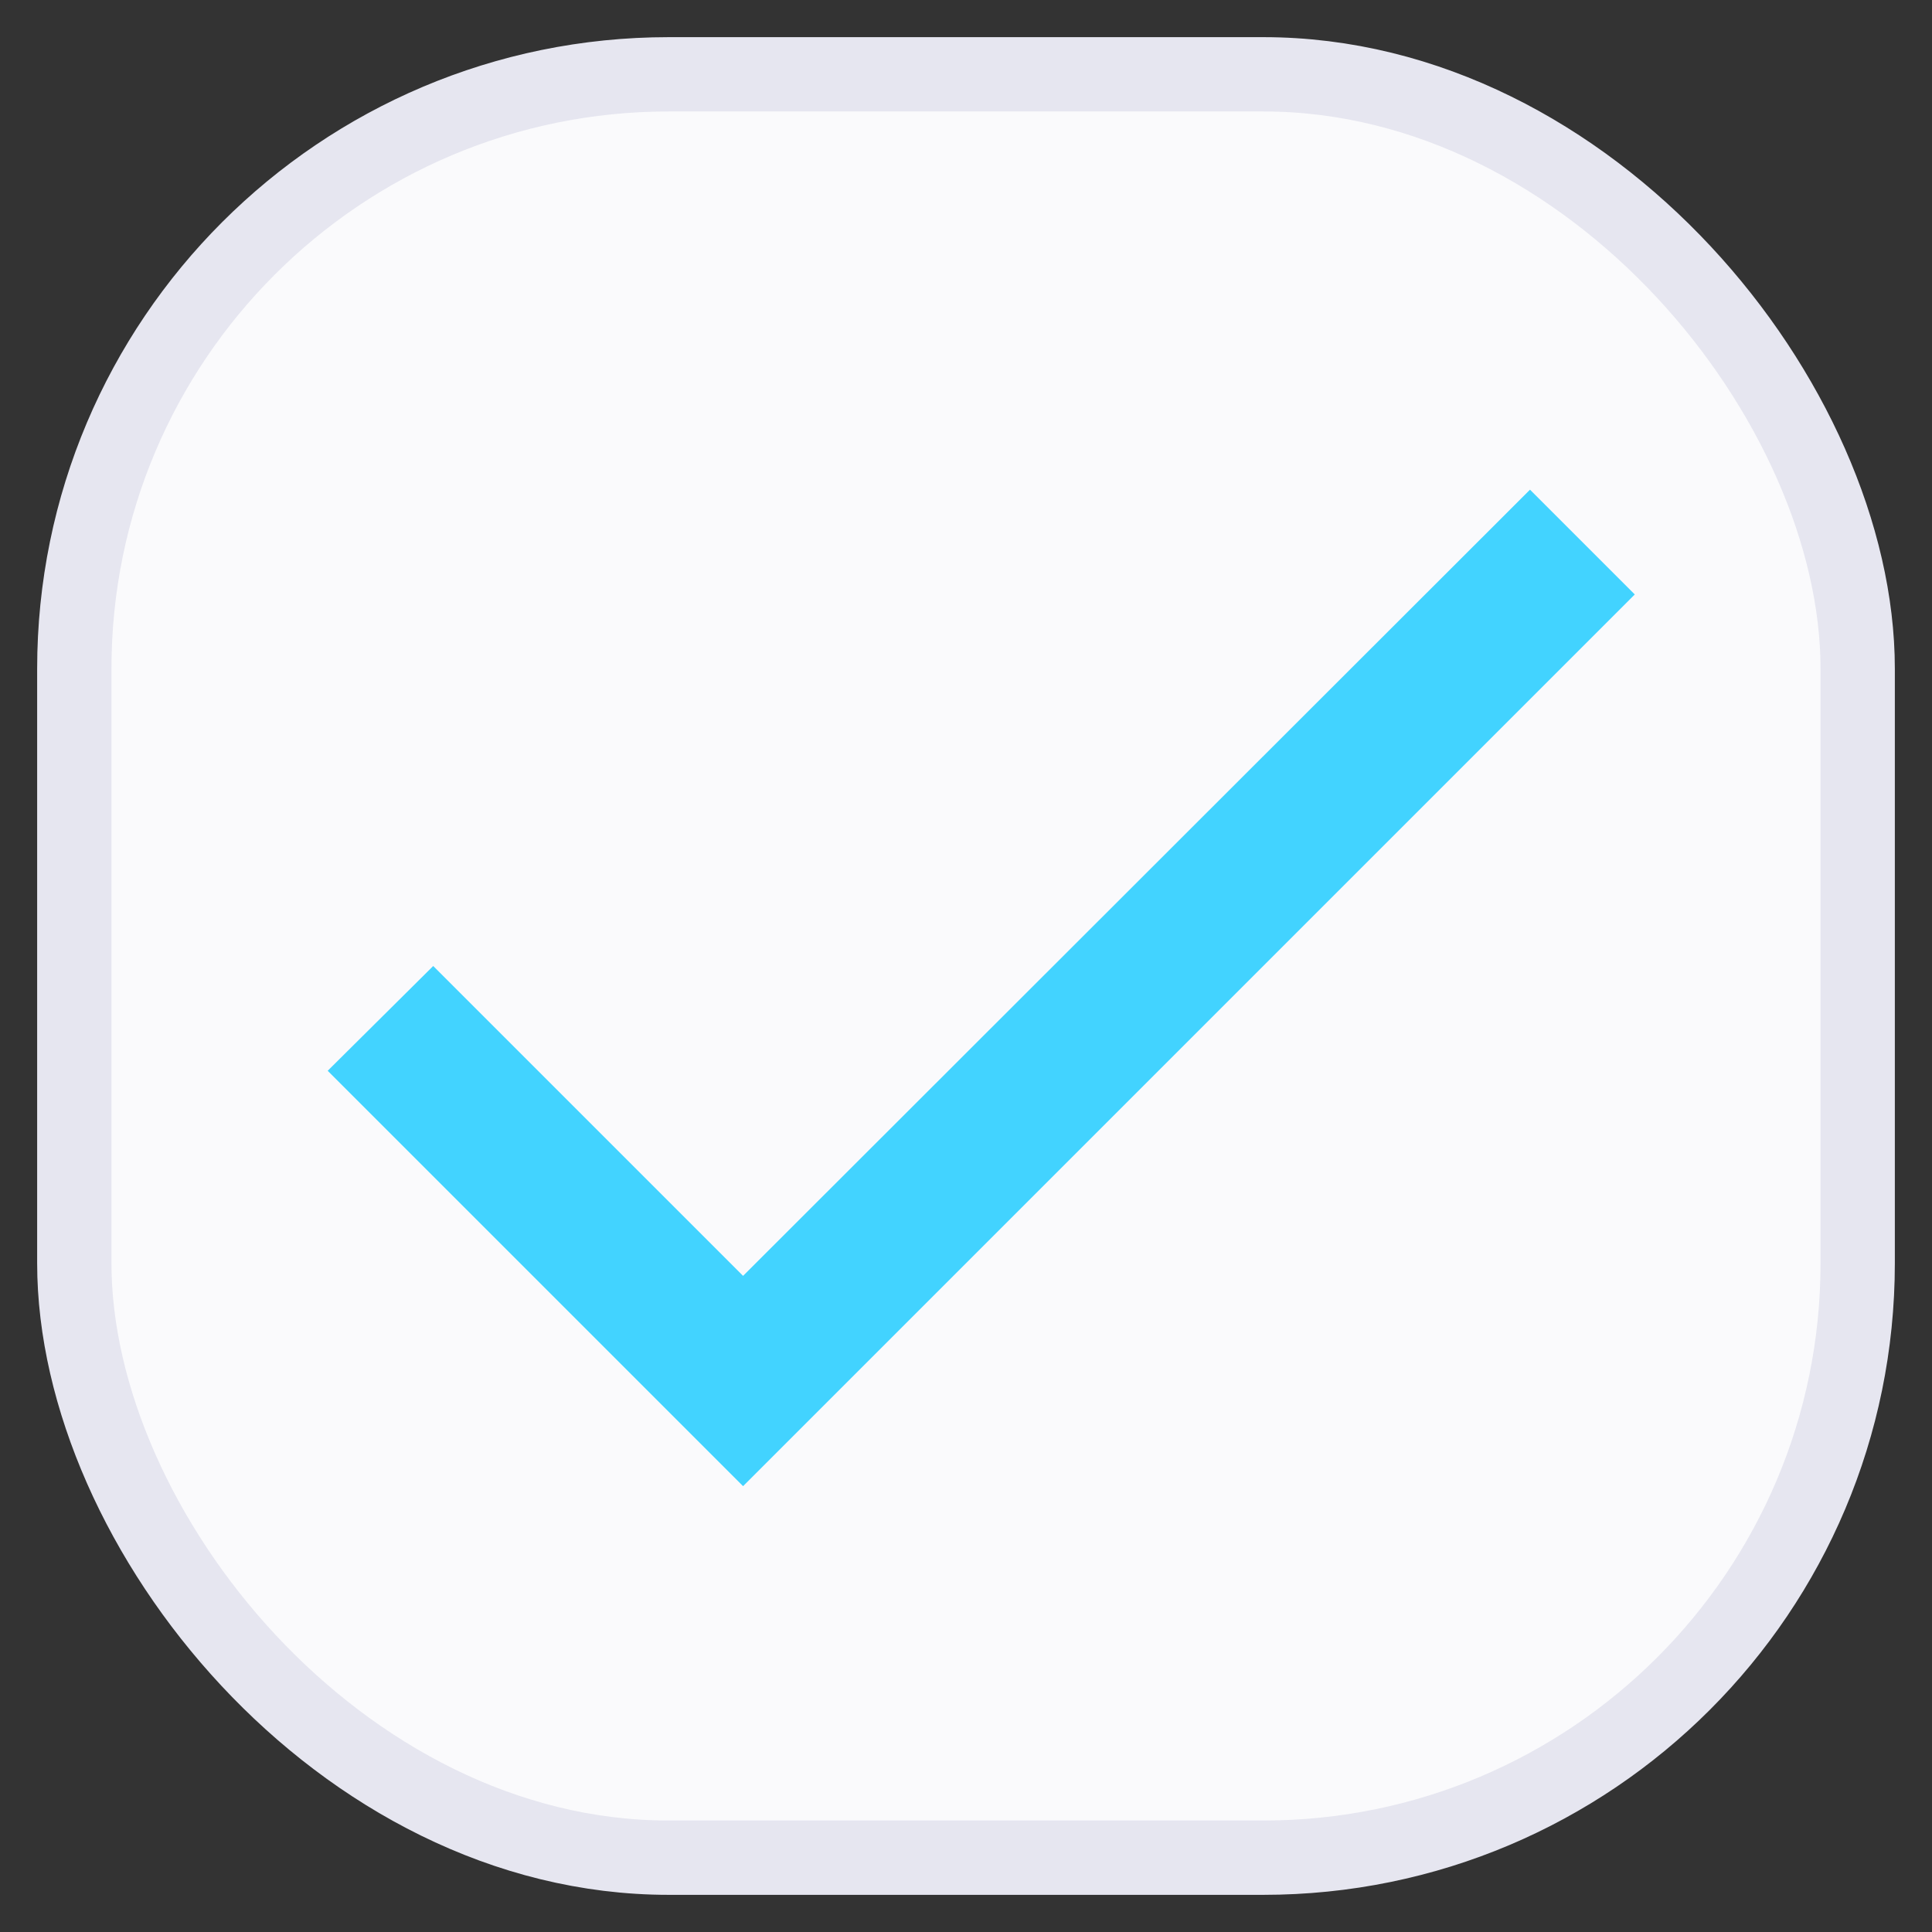<svg width="26" height="26" viewBox="0 0 26 26" fill="none" xmlns="http://www.w3.org/2000/svg">
<rect x="0" y="0" width="26" height="26" fill="#333333" stroke="none"/>
<rect x="1" y="1" width="24" height="24" rx="8" fill="#FAFAFC" stroke="#E6E6F0"/>
<path d="M10 17.17L5.83 13L4.41 14.41L10 20L22 8L20.59 6.59L10 17.17Z" fill="#42D3FF"/>
</svg>
